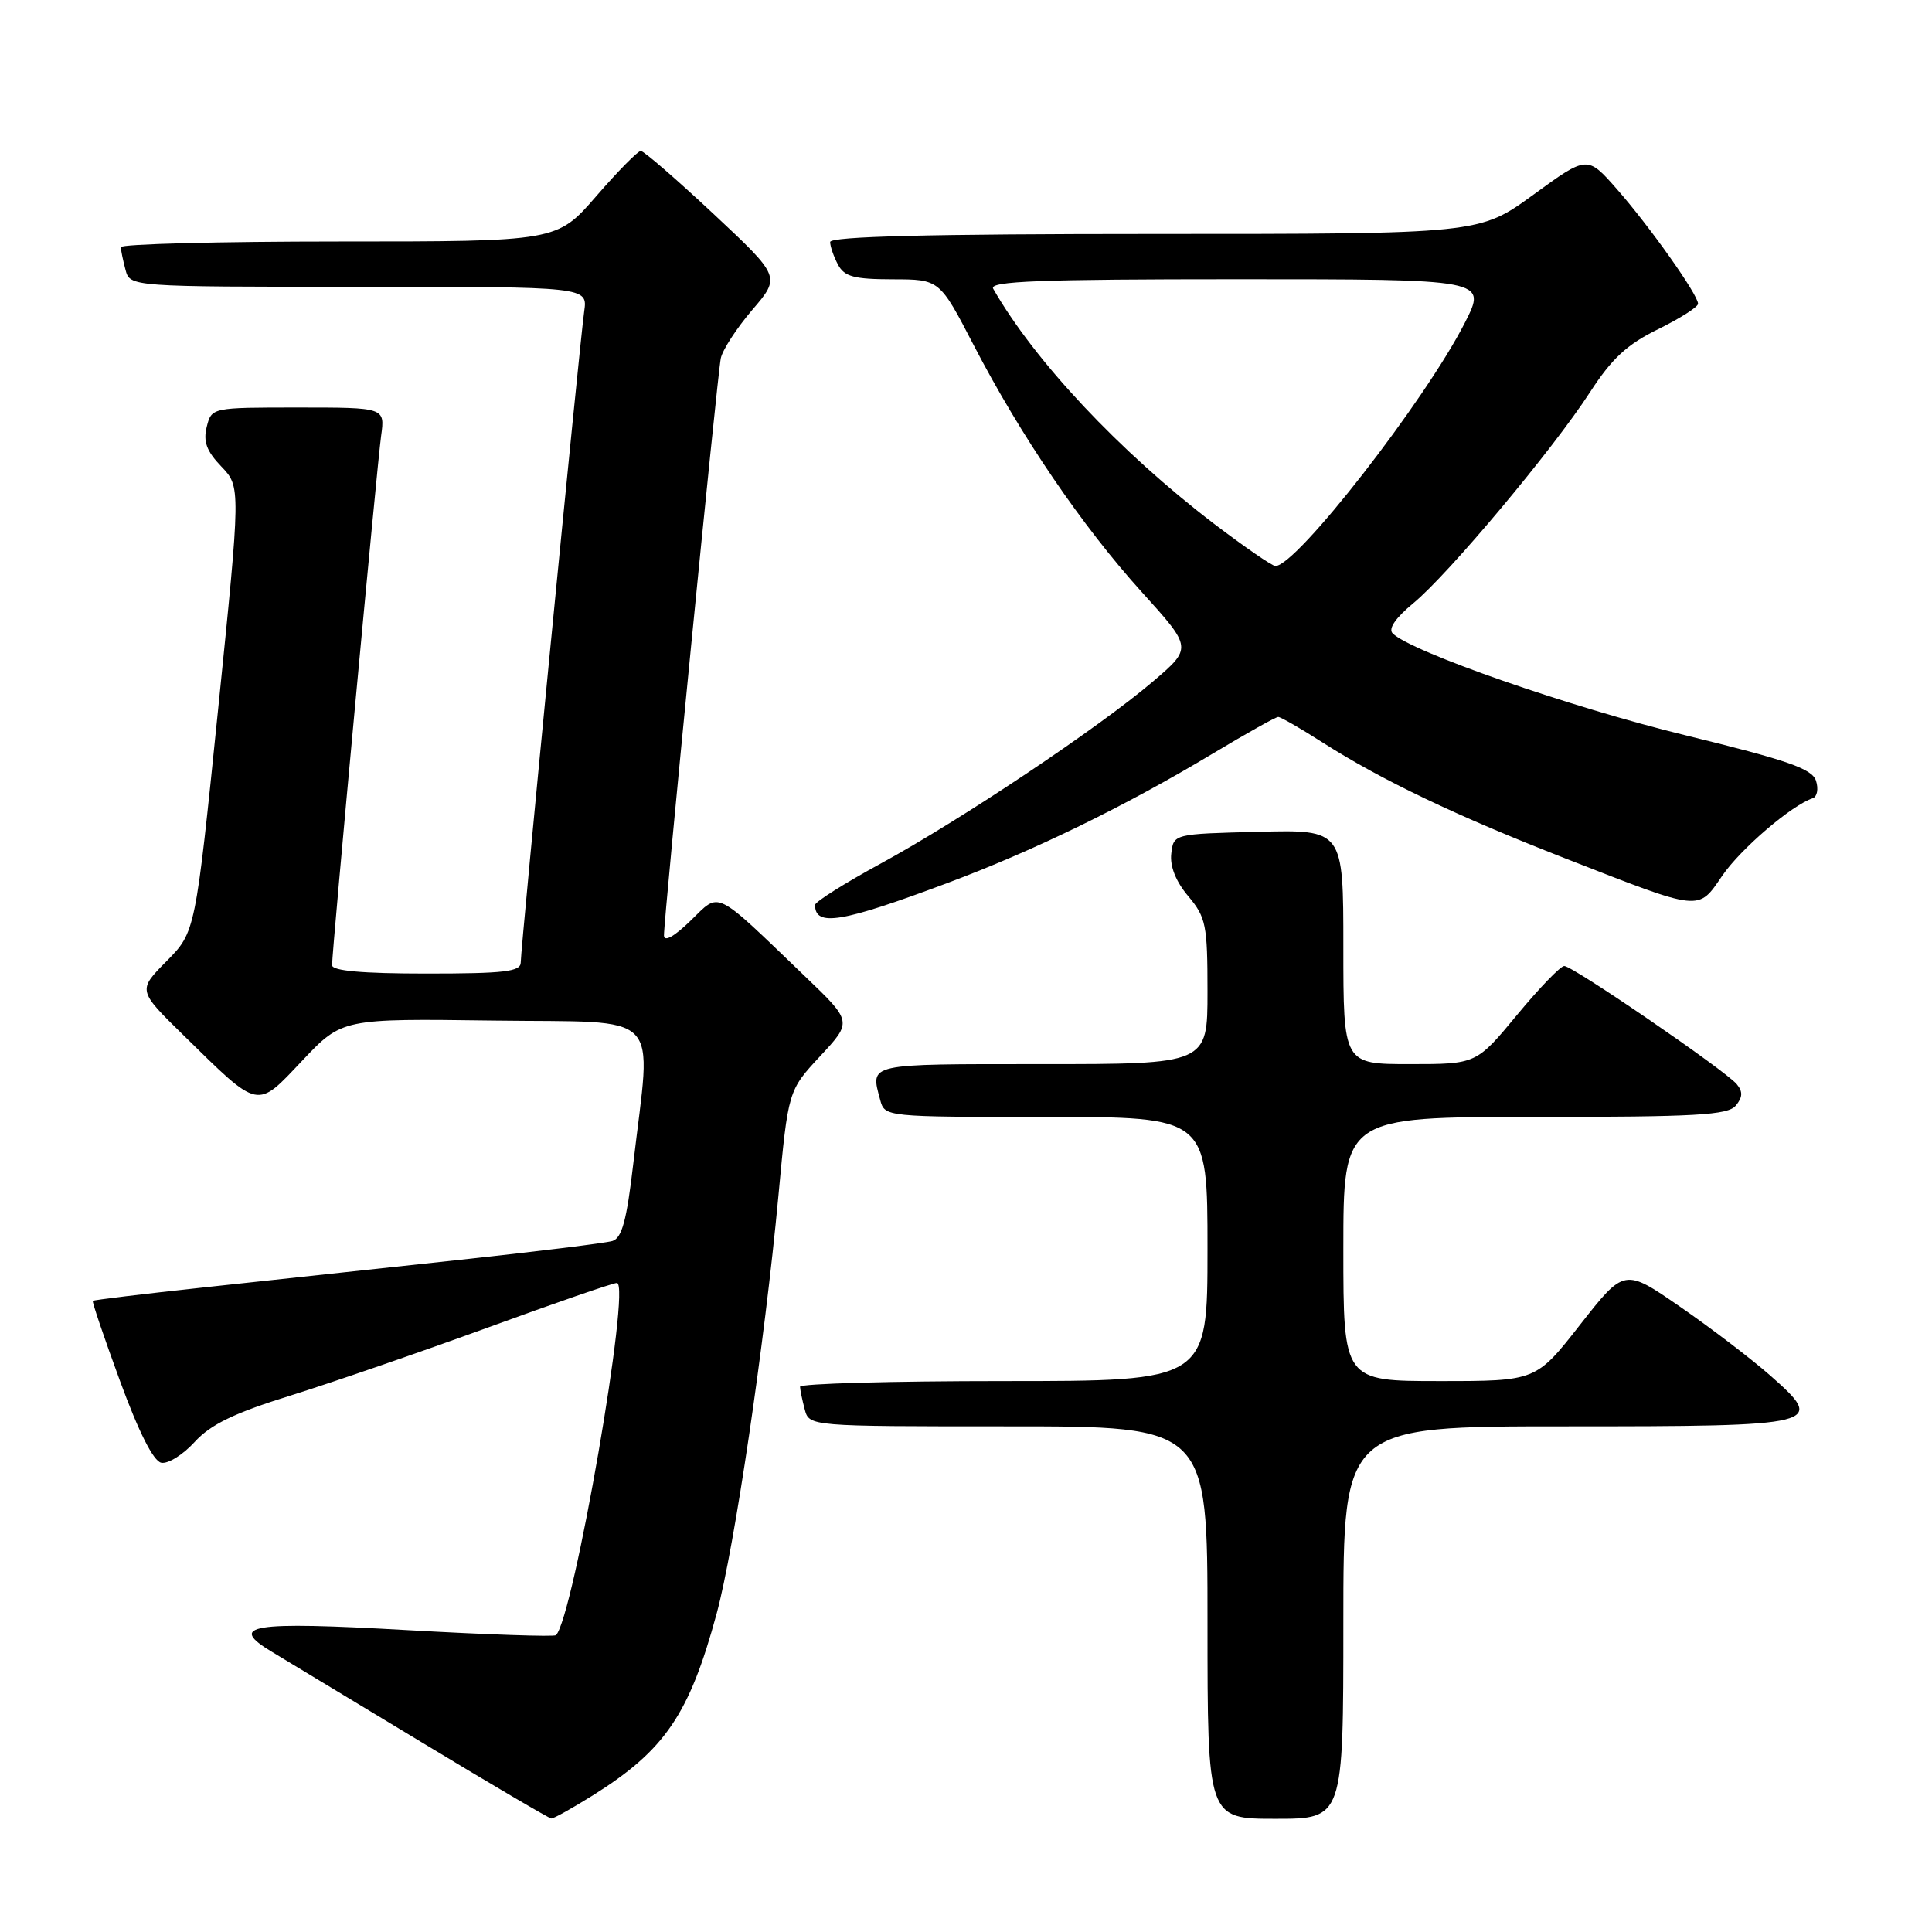 <?xml version="1.0" encoding="UTF-8" standalone="no"?>
<!DOCTYPE svg PUBLIC "-//W3C//DTD SVG 1.1//EN" "http://www.w3.org/Graphics/SVG/1.1/DTD/svg11.dtd" >
<svg xmlns="http://www.w3.org/2000/svg" xmlns:xlink="http://www.w3.org/1999/xlink" version="1.1" viewBox="0 0 256 256">
 <g >
 <path fill="currentColor"
d=" M 78.55 237.90 C 88.12 231.90 91.33 227.18 94.96 213.81 C 97.31 205.13 101.31 178.09 103.14 158.50 C 104.44 144.50 104.44 144.50 108.68 139.94 C 112.93 135.37 112.93 135.37 106.71 129.41 C 94.43 117.63 95.49 118.14 91.49 122.01 C 89.32 124.12 87.99 124.85 87.98 123.95 C 87.96 121.70 95.04 49.76 95.51 47.47 C 95.74 46.36 97.62 43.47 99.68 41.06 C 103.44 36.67 103.44 36.67 94.53 28.33 C 89.63 23.75 85.30 20.00 84.91 20.00 C 84.52 20.00 81.86 22.70 79.00 26.00 C 73.80 32.00 73.80 32.00 44.90 32.00 C 29.01 32.00 16.01 32.34 16.01 32.75 C 16.02 33.16 16.30 34.51 16.63 35.75 C 17.23 38.00 17.23 38.00 47.55 38.00 C 77.87 38.00 77.87 38.00 77.41 41.25 C 76.81 45.43 69.00 125.58 69.00 127.53 C 69.00 128.75 66.84 129.00 56.50 129.00 C 47.99 129.00 44.00 128.64 44.00 127.89 C 44.00 125.92 49.96 61.64 50.50 57.75 C 51.02 54.00 51.02 54.00 39.53 54.00 C 28.04 54.00 28.04 54.00 27.39 56.57 C 26.91 58.51 27.37 59.78 29.33 61.82 C 31.90 64.51 31.90 64.51 28.90 94.01 C 25.89 123.50 25.89 123.50 22.07 127.36 C 18.24 131.23 18.24 131.23 24.37 137.23 C 34.47 147.13 33.93 147.01 40.06 140.53 C 45.33 134.96 45.33 134.96 65.41 135.23 C 88.26 135.54 86.31 133.53 83.91 154.22 C 83.04 161.71 82.41 164.05 81.14 164.44 C 80.24 164.71 70.95 165.86 60.50 166.98 C 50.05 168.11 34.98 169.73 27.01 170.59 C 19.03 171.45 12.42 172.25 12.30 172.37 C 12.18 172.49 13.81 177.29 15.92 183.04 C 18.38 189.75 20.33 193.62 21.37 193.82 C 22.26 194.00 24.25 192.76 25.79 191.07 C 27.92 188.74 31.02 187.24 38.55 184.90 C 44.02 183.19 55.77 179.14 64.66 175.90 C 73.55 172.65 81.23 170.00 81.74 170.00 C 83.67 170.00 75.99 214.34 73.67 216.67 C 73.43 216.90 64.57 216.60 53.97 216.00 C 33.14 214.82 30.08 215.32 36.10 218.92 C 37.97 220.04 46.92 225.45 56.00 230.94 C 65.08 236.43 72.75 240.94 73.05 240.96 C 73.36 240.98 75.83 239.60 78.55 237.90 Z  M 178.00 215.00 C 178.00 189.00 178.00 189.00 207.38 189.00 C 241.42 189.00 242.04 188.84 234.54 182.24 C 232.05 180.05 226.69 175.96 222.62 173.15 C 215.24 168.05 215.24 168.05 209.38 175.52 C 203.53 183.00 203.53 183.00 190.76 183.00 C 178.00 183.00 178.00 183.00 178.00 165.50 C 178.00 148.00 178.00 148.00 203.38 148.00 C 224.72 148.00 228.95 147.76 230.00 146.50 C 230.92 145.39 230.95 144.65 230.13 143.66 C 228.64 141.86 208.41 128.00 207.27 128.00 C 206.78 128.00 203.96 130.92 201.00 134.50 C 195.62 141.00 195.62 141.00 186.81 141.00 C 178.00 141.00 178.00 141.00 178.00 125.47 C 178.00 109.93 178.00 109.93 166.75 110.22 C 155.50 110.50 155.50 110.50 155.20 113.11 C 155.00 114.78 155.81 116.82 157.45 118.75 C 159.80 121.55 160.00 122.55 160.00 131.39 C 160.00 141.00 160.00 141.00 138.00 141.00 C 114.70 141.00 115.32 140.86 116.63 145.75 C 117.23 147.99 117.29 148.00 138.62 148.00 C 160.00 148.00 160.00 148.00 160.00 165.50 C 160.00 183.00 160.00 183.00 133.00 183.00 C 118.15 183.00 106.01 183.34 106.01 183.75 C 106.02 184.16 106.30 185.51 106.63 186.75 C 107.23 189.00 107.23 189.00 133.62 189.00 C 160.00 189.00 160.00 189.00 160.00 215.00 C 160.00 241.00 160.00 241.00 169.00 241.00 C 178.00 241.00 178.00 241.00 178.00 215.00 Z  M 125.50 117.02 C 137.05 112.70 149.04 106.85 160.64 99.89 C 165.12 97.20 169.04 95.00 169.37 95.00 C 169.69 95.00 172.33 96.51 175.23 98.37 C 183.09 103.39 193.00 108.12 207.50 113.78 C 225.58 120.84 224.96 120.78 228.22 116.02 C 230.66 112.47 237.39 106.70 240.20 105.77 C 240.78 105.57 240.98 104.53 240.63 103.46 C 240.12 101.86 236.92 100.75 223.25 97.41 C 208.10 93.72 186.98 86.36 184.54 83.93 C 183.92 83.32 184.91 81.88 187.27 79.93 C 191.92 76.10 205.78 59.55 210.69 51.96 C 213.58 47.50 215.60 45.63 219.71 43.62 C 222.62 42.19 225.00 40.67 225.00 40.25 C 225.00 39.05 218.59 30.00 214.24 25.05 C 210.32 20.60 210.32 20.60 203.18 25.80 C 196.03 31.00 196.03 31.00 153.02 31.00 C 123.24 31.00 110.00 31.33 110.00 32.07 C 110.00 32.65 110.47 34.00 111.04 35.07 C 111.89 36.66 113.17 37.00 118.29 37.01 C 124.50 37.02 124.50 37.02 129.00 45.70 C 135.25 57.76 143.43 69.77 151.31 78.47 C 157.99 85.85 157.99 85.85 152.75 90.32 C 145.57 96.44 127.34 108.63 116.75 114.40 C 111.94 117.02 108.00 119.50 108.00 119.91 C 108.00 122.84 111.50 122.26 125.50 117.02 Z  M 160.85 69.39 C 148.37 59.86 137.07 47.83 131.60 38.25 C 131.03 37.26 137.78 37.00 163.96 37.00 C 197.03 37.00 197.03 37.00 194.11 42.75 C 188.83 53.12 171.80 75.00 169.00 75.00 C 168.56 75.00 164.90 72.47 160.85 69.39 Z "/>
</g>
</svg>